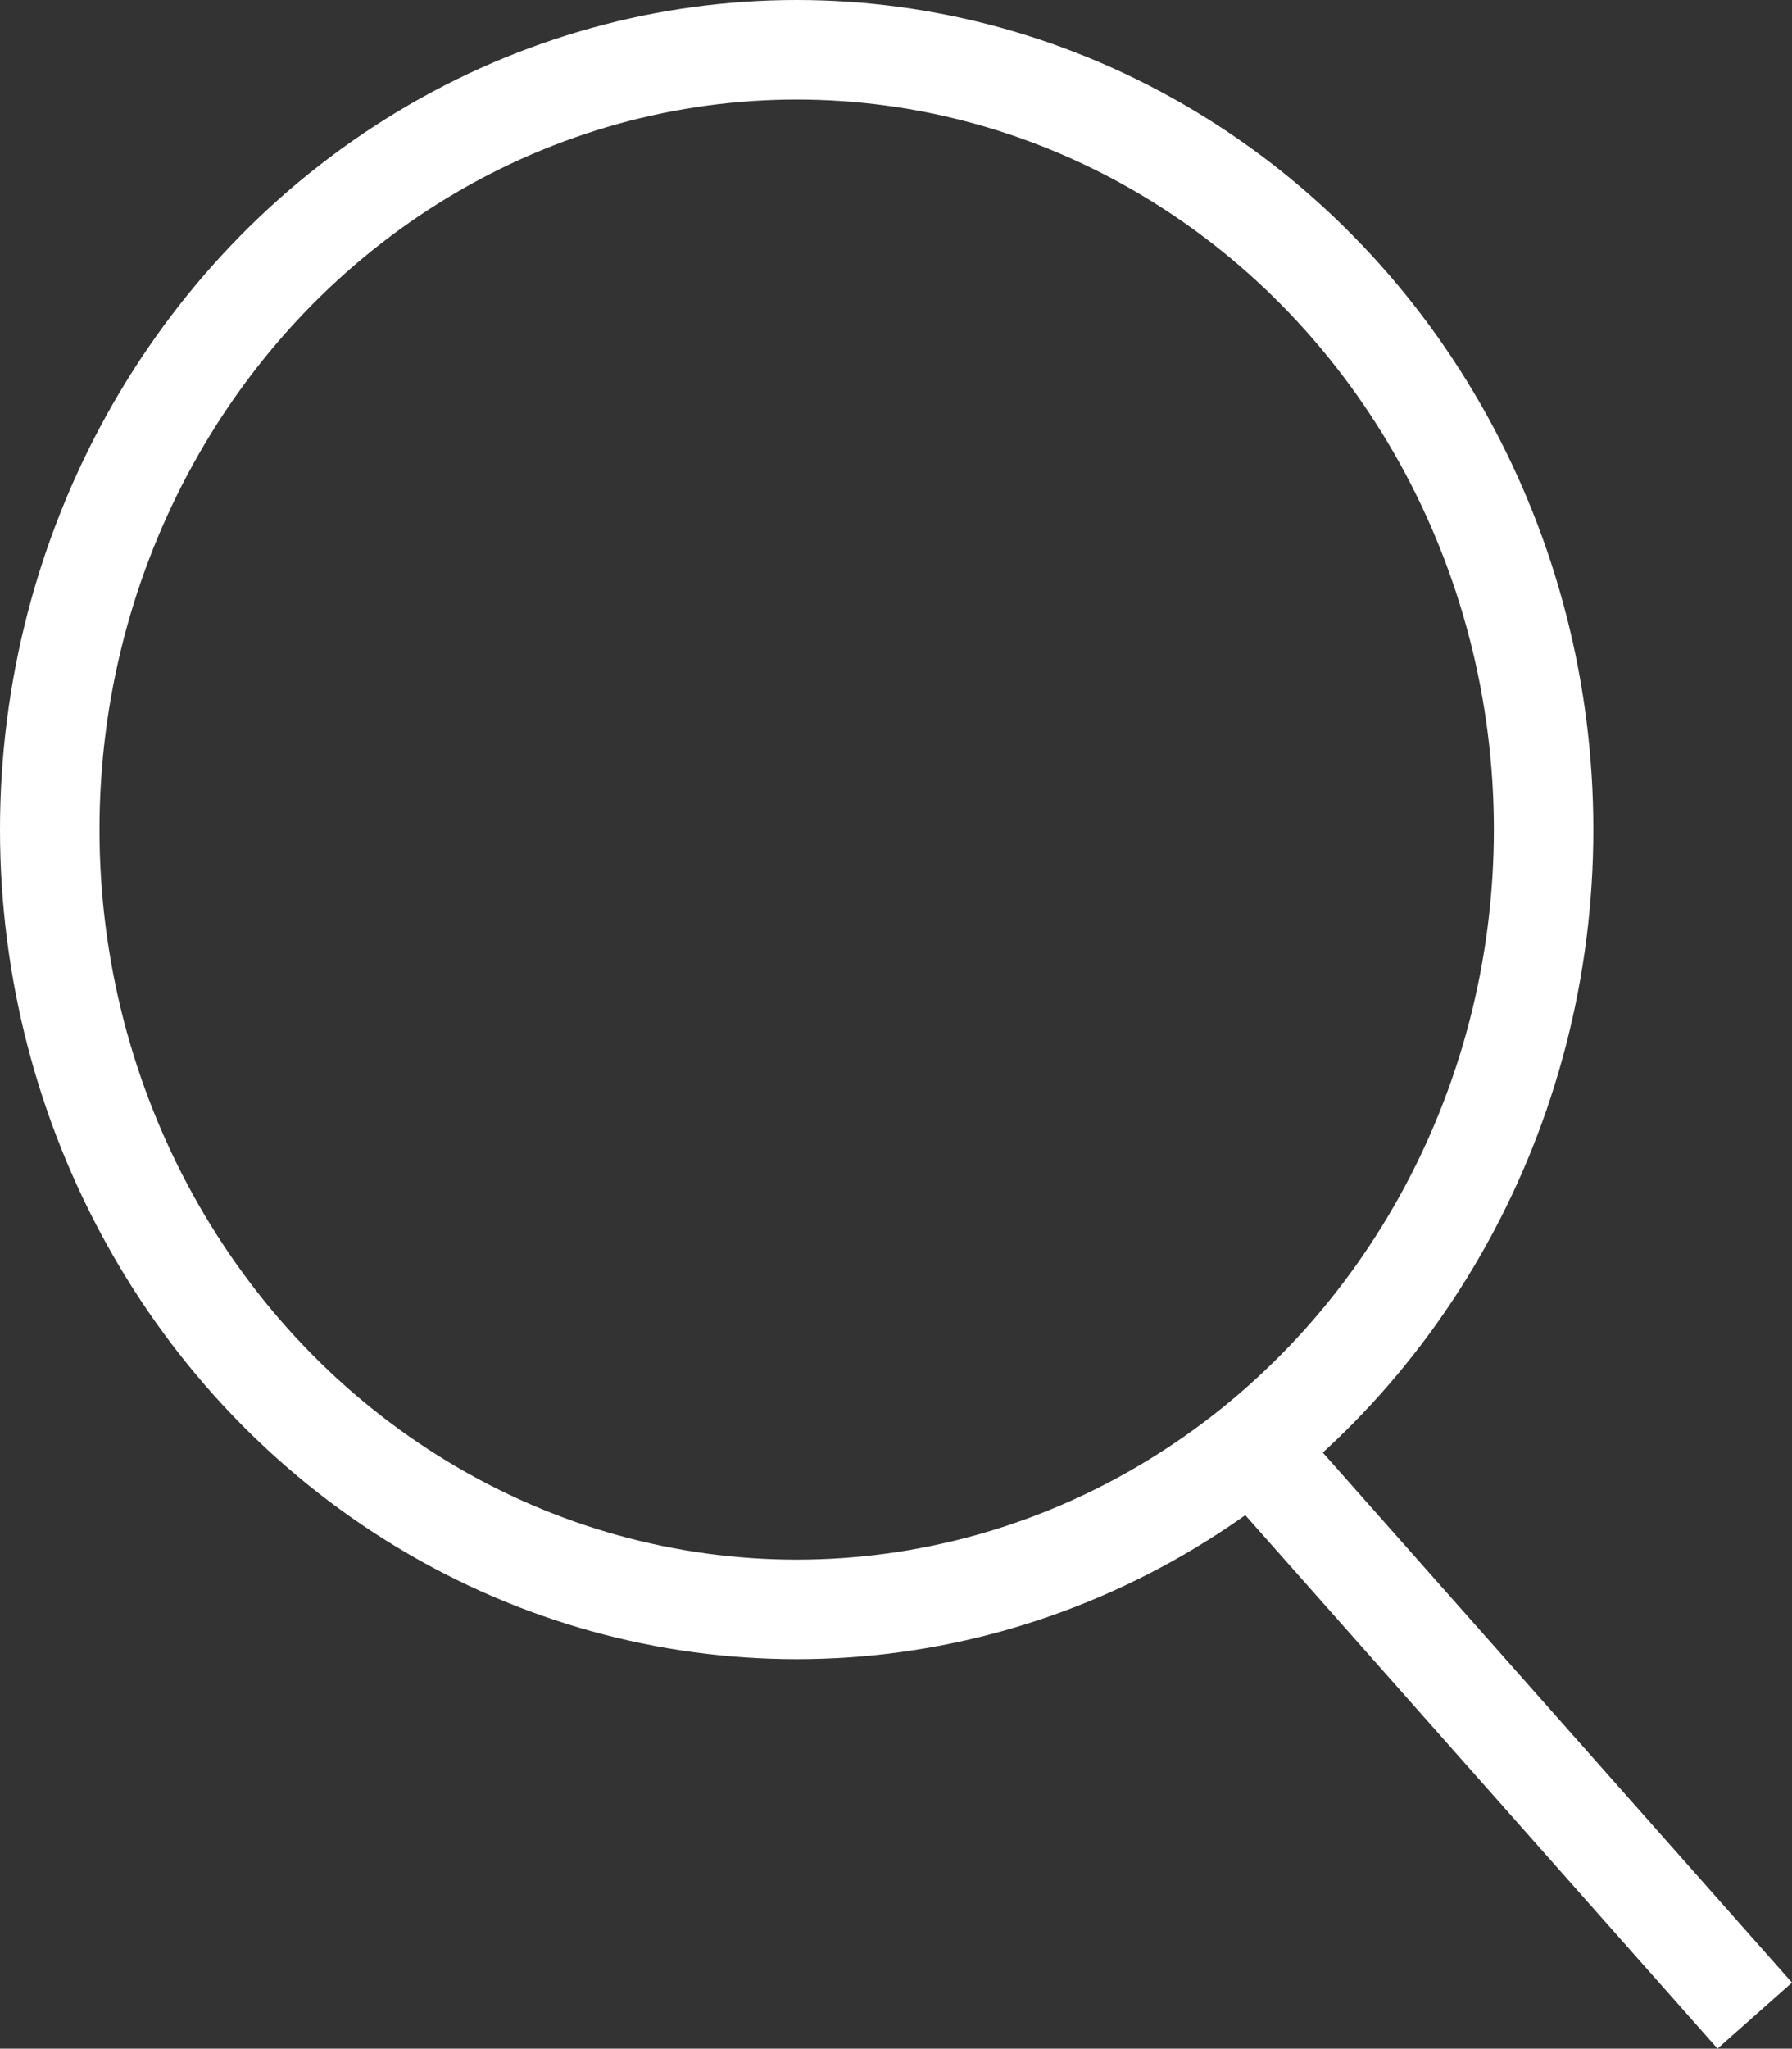 <svg xmlns="http://www.w3.org/2000/svg" viewBox="4448.015 -583.473 22.516 25.727">
  <rect x="4448.015" y="-583.473" width="22.516" height="25.727" fill="#333333" stroke="none"/>
  <defs>
    <style>
      .cls-1 {
        fill: none;
        stroke: #fff;
        stroke-width: 1.25px;
      }
    </style>
  </defs>
  <g id="Symbol_46_5" data-name="Symbol 46 – 5" transform="translate(3351 -600.5)">
    <ellipse id="path801" class="cls-1" cx="9.385" cy="9.793" rx="9.385" ry="9.793" transform="translate(1097.64 17.652)"/>
    <path id="path803" class="cls-1" d="M87.13,212.008l6.325,7.141" transform="translate(1025.608 -176.81)"/>
  </g>
</svg>
